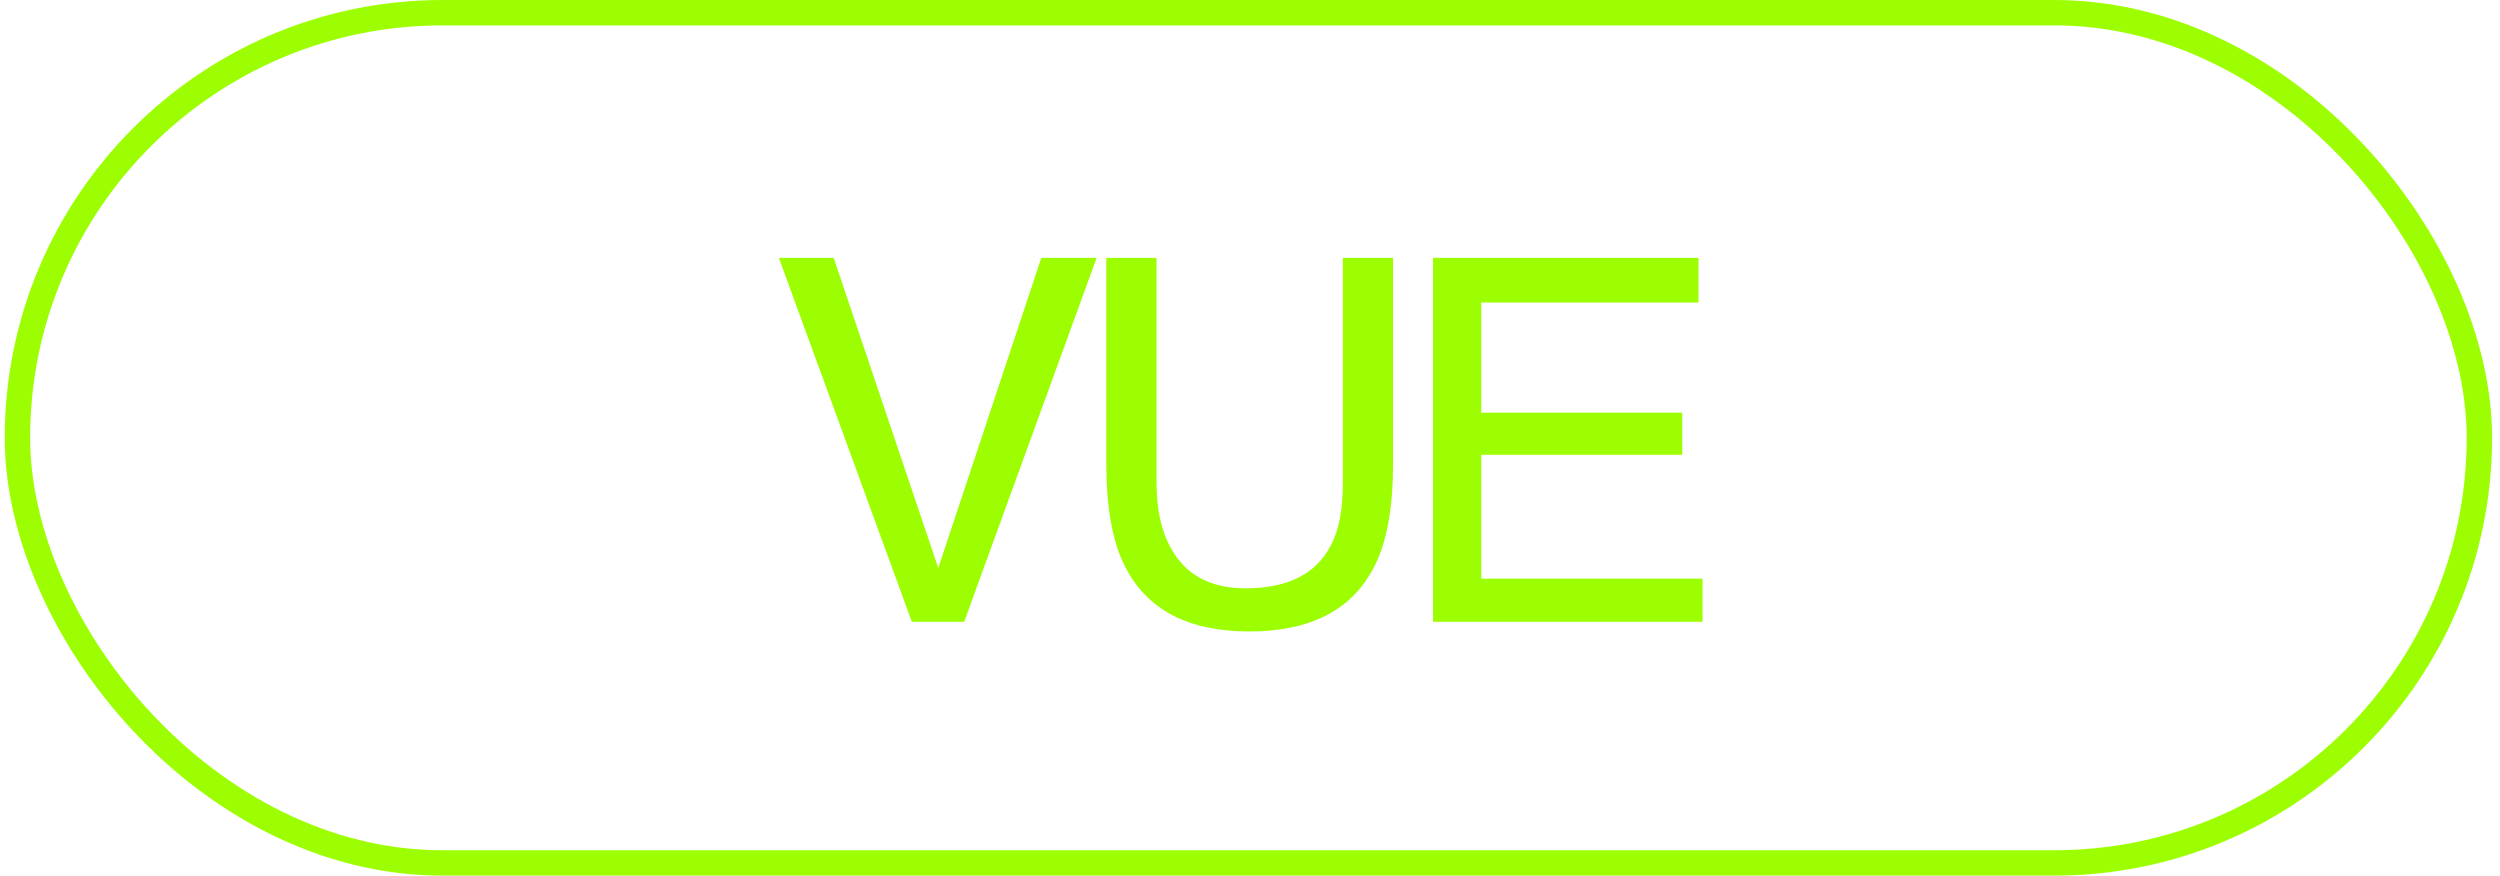 <svg width="197" height="69" viewBox="0 0 197 69" fill="none" xmlns="http://www.w3.org/2000/svg">
<path d="M82.055 20.32H86.415L75.975 49H71.855L61.375 20.32H65.695L73.935 44.76L82.055 20.32ZM91.135 38.04C91.135 40.12 91.495 41.84 92.295 43.24C93.455 45.32 95.415 46.36 98.135 46.36C101.455 46.36 103.695 45.24 104.855 43C105.535 41.76 105.815 40.12 105.815 38.04V20.32H109.775V36.44C109.775 39.96 109.295 42.68 108.335 44.56C106.615 48.04 103.295 49.76 98.455 49.76C93.615 49.76 90.335 48.04 88.615 44.56C87.655 42.68 87.175 39.96 87.175 36.44V20.32H91.135V38.04ZM133.842 23.84H116.722V32.52H132.562V35.84H116.722V45.6H134.162V49H112.922V20.32H133.842V23.84Z" fill="#9CFE00"/>
<rect x="1.375" y="1" width="194" height="67" rx="33.5" stroke="#9CFE00" stroke-width="2"/>
</svg>
